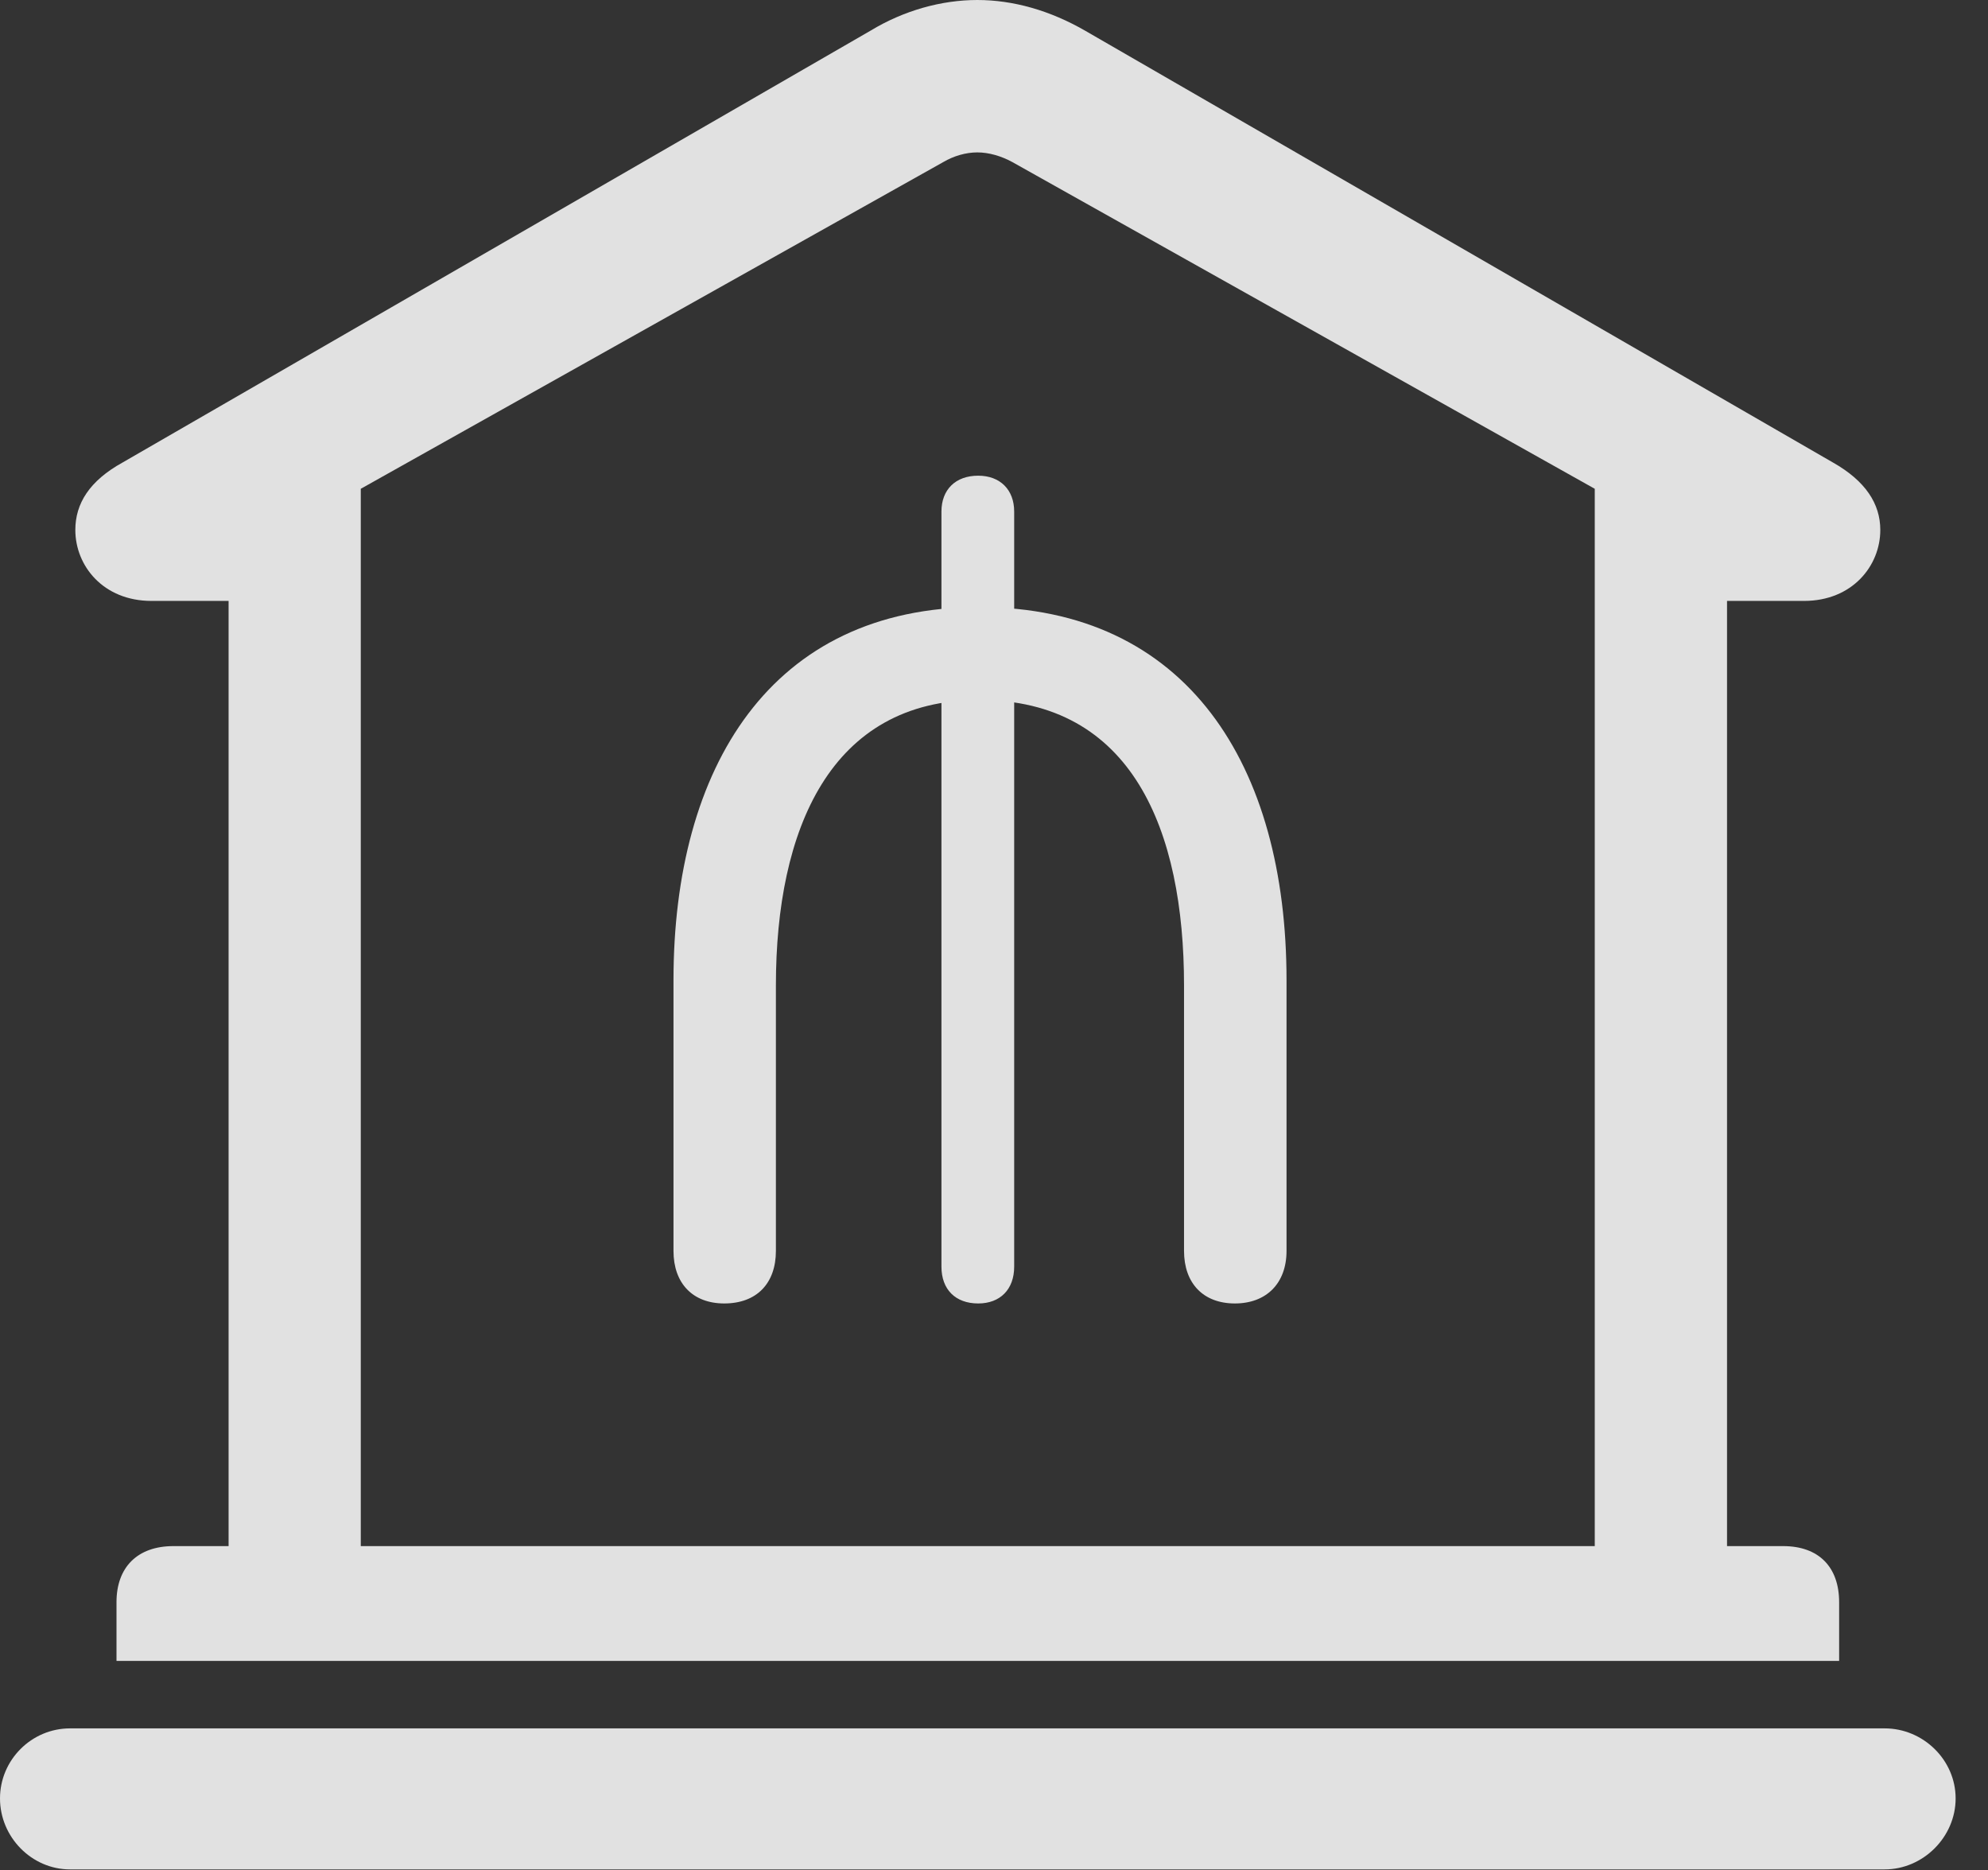 <?xml version="1.0" encoding="UTF-8"?>
<!--Generator: Apple Native CoreSVG 341-->
<!DOCTYPE svg
PUBLIC "-//W3C//DTD SVG 1.1//EN"
       "http://www.w3.org/Graphics/SVG/1.1/DTD/svg11.dtd">
<svg version="1.1" xmlns="http://www.w3.org/2000/svg" xmlns:xlink="http://www.w3.org/1999/xlink" viewBox="0 0 22.168 20.85">
 <rect x="0" y="0" width="22.168" height="20.85" fill="#333333" stroke="none"/>
 <g>
  <rect height="20.85" opacity="0" width="22.168" x="0" y="0"/>
  <path d="M1.299 18.516L20.508 18.516L20.508 17.861C20.508 17.471 20.283 17.236 19.883 17.236L19.258 17.236L19.258 6.699L20.117 6.699C20.654 6.699 20.967 6.309 20.967 5.908C20.967 5.615 20.801 5.361 20.439 5.156L12.1 0.342C11.709 0.117 11.299 0 10.898 0C10.498 0 10.078 0.117 9.707 0.342L1.367 5.156C0.996 5.361 0.84 5.615 0.84 5.908C0.84 6.309 1.152 6.699 1.689 6.699L2.549 6.699L2.549 17.236L1.934 17.236C1.533 17.236 1.299 17.471 1.299 17.861ZM4.023 17.236L4.023 5.449L10.518 1.807C10.635 1.738 10.771 1.699 10.898 1.699C11.025 1.699 11.162 1.738 11.289 1.807L17.783 5.449L17.783 17.236ZM0.781 20.84L21.016 20.84C21.445 20.84 21.807 20.479 21.807 20.049C21.807 19.619 21.445 19.268 21.016 19.268L0.781 19.268C0.352 19.268 0 19.619 0 20.049C0 20.479 0.352 20.84 0.781 20.84Z" fill="white" fill-opacity="0.85"/>
  <path d="M8.076 14.531C8.438 14.531 8.652 14.307 8.652 13.945L8.652 10.986C8.652 9.248 9.258 7.803 10.918 7.803C12.627 7.803 13.203 9.258 13.203 10.986L13.203 13.945C13.203 14.307 13.418 14.531 13.77 14.531C14.121 14.531 14.346 14.307 14.346 13.945L14.346 10.928C14.346 8.535 13.242 6.768 10.918 6.768C8.594 6.768 7.51 8.555 7.51 10.928L7.51 13.945C7.51 14.307 7.725 14.531 8.076 14.531ZM10.908 14.531C11.152 14.531 11.309 14.375 11.309 14.121L11.309 5.703C11.309 5.459 11.152 5.303 10.908 5.303C10.654 5.303 10.498 5.459 10.498 5.703L10.498 14.121C10.498 14.375 10.654 14.531 10.908 14.531Z" fill="white" fill-opacity="0.85"/>
 </g>
</svg>
